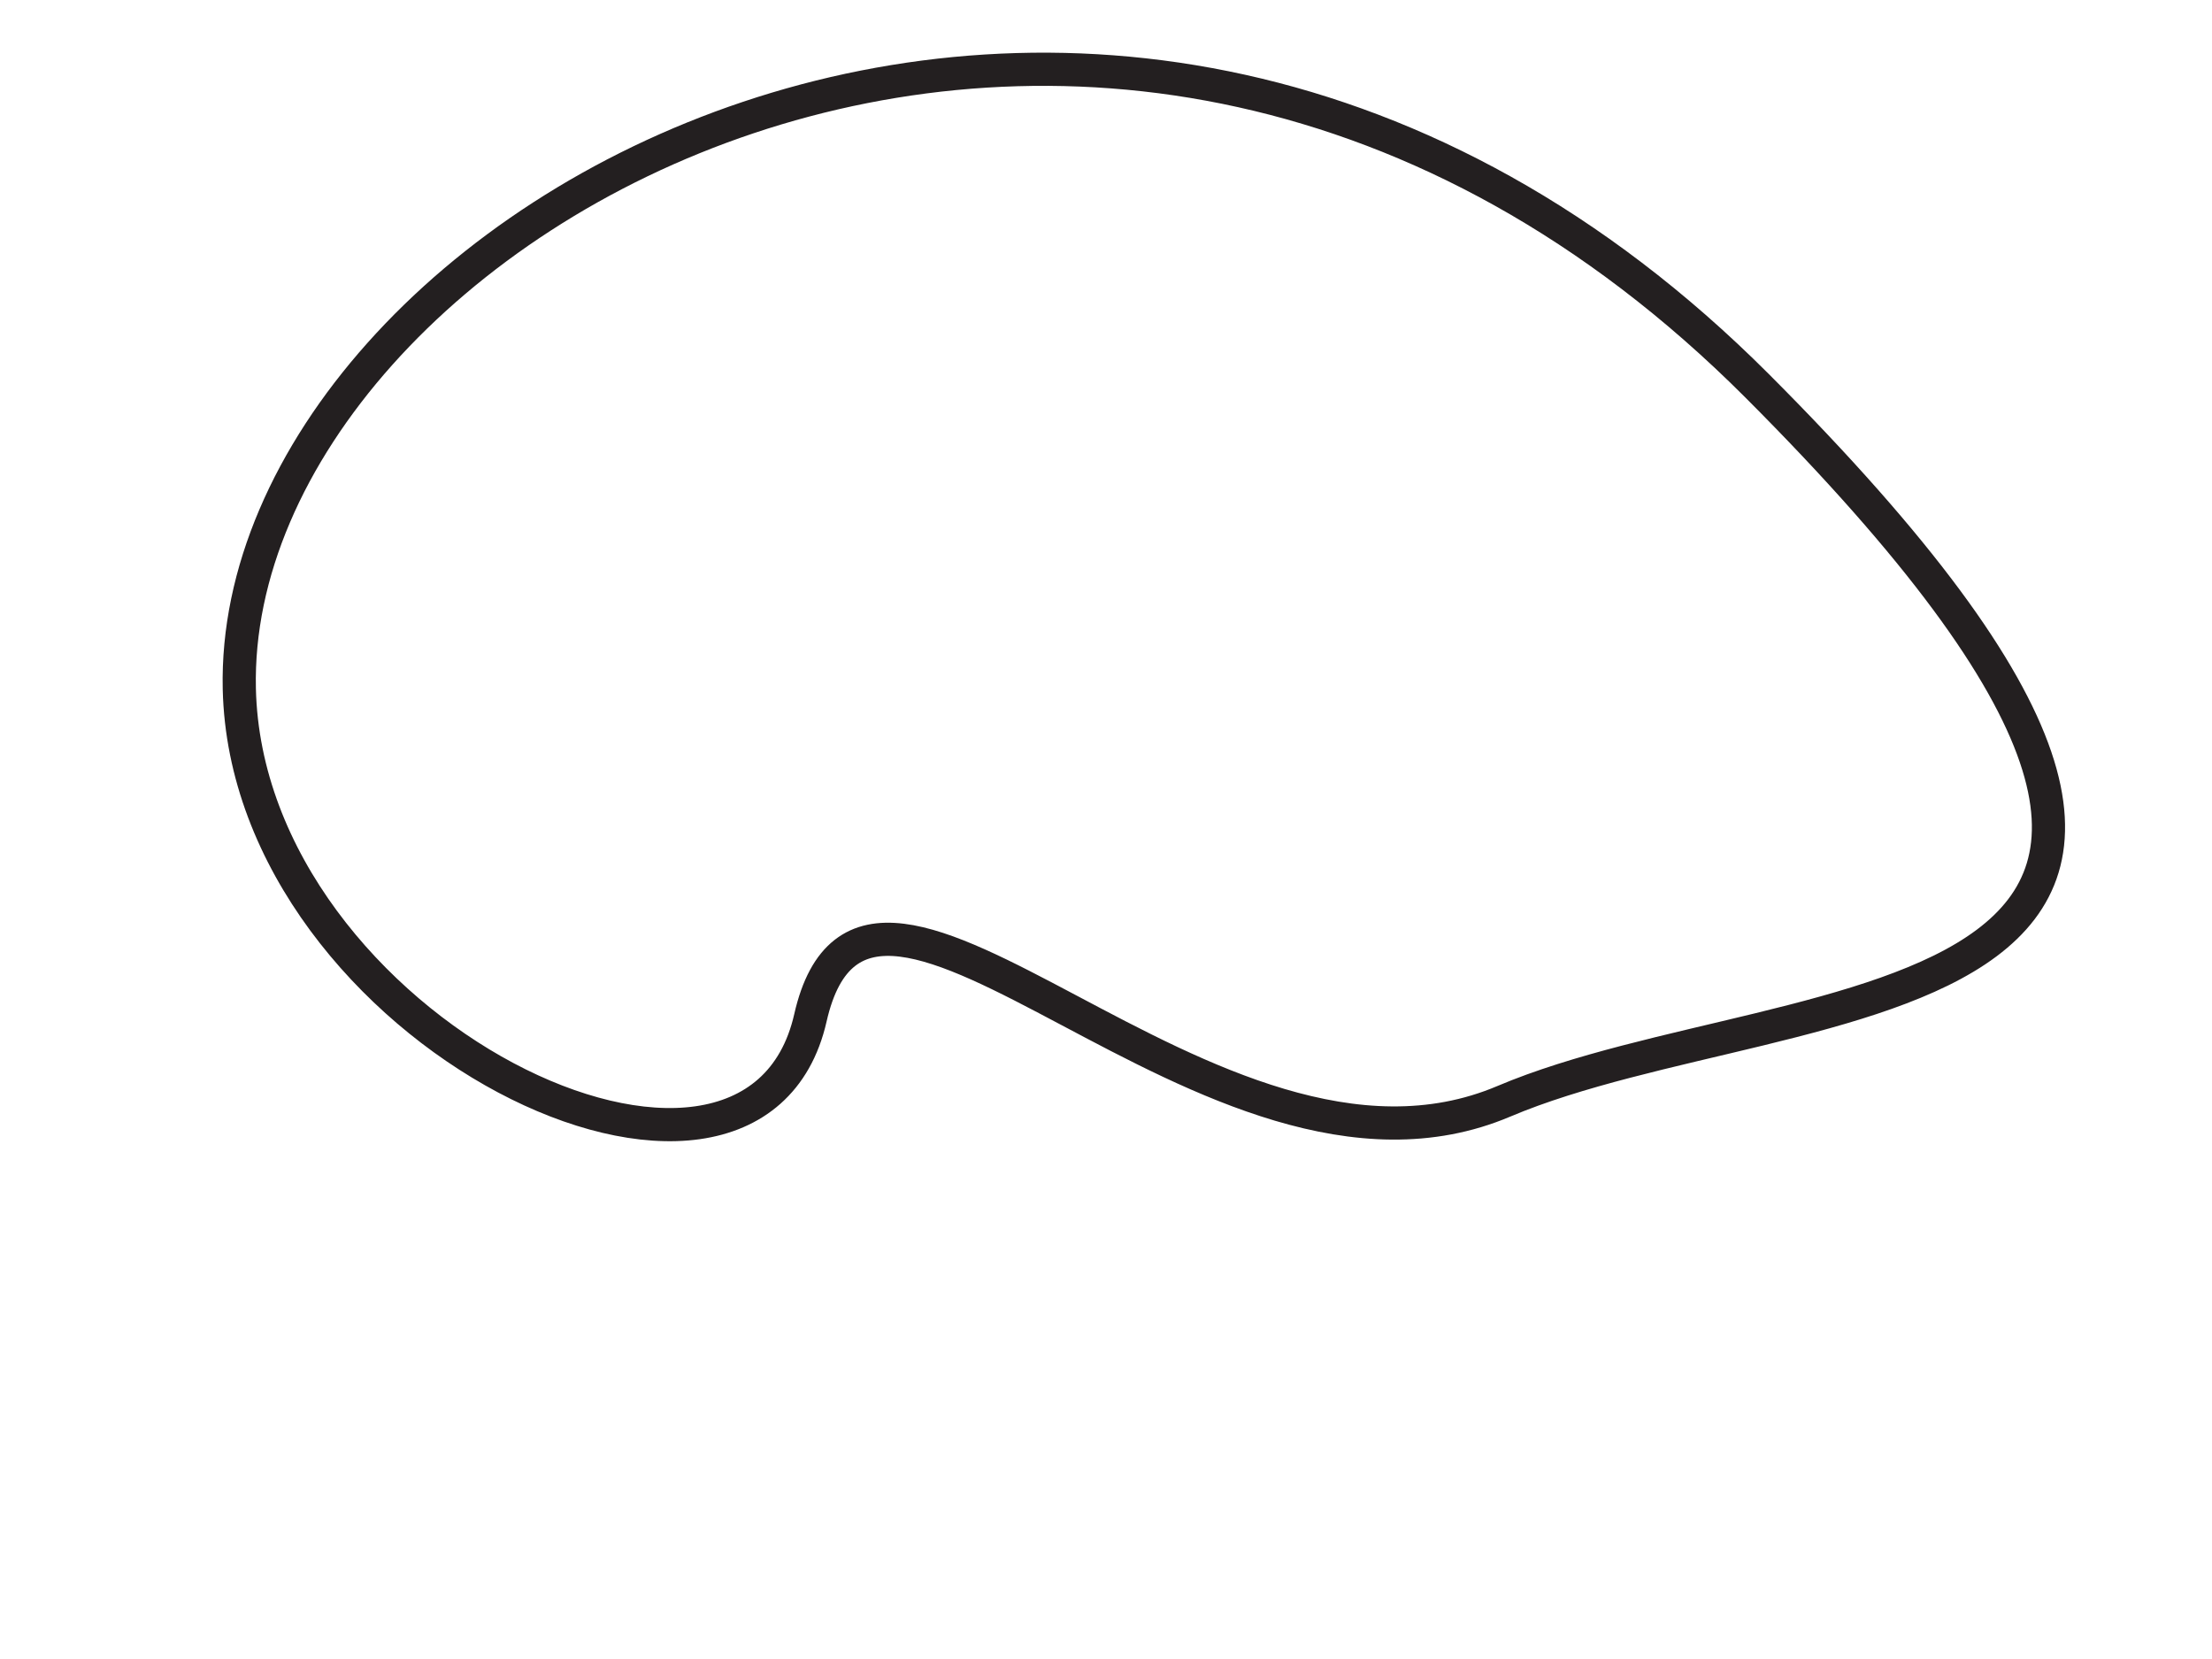 <!--?xml version="1.0" encoding="utf-8"?-->
<!-- Generator: Adobe Illustrator 15.0.2, SVG Export Plug-In . SVG Version: 6.00 Build 0)  -->

<svg version="1.1" id="Layer_1" xmlns="http://www.w3.org/2000/svg" xmlns:xlink="http://www.w3.org/1999/xlink" x="0px" y="0px" width="400px" height="300px" viewBox="0 0 400 300" enable-background="new 0 0 400 300" xml:space="preserve">
<path fill="none" stroke="#231F20" stroke-width="6" stroke-miterlimit="10" d="M 43.275 124.538 C 44.641 186.432 135.992 230.434 146.549 184.057 C 157.106 137.681 218.763 221.698 271.936 199.154 C 325.109 176.611 436.35 188.496 317.725 69.75 C 199.099 -48.996 41.43 40.904 43.275 124.538"></path>
</svg>
